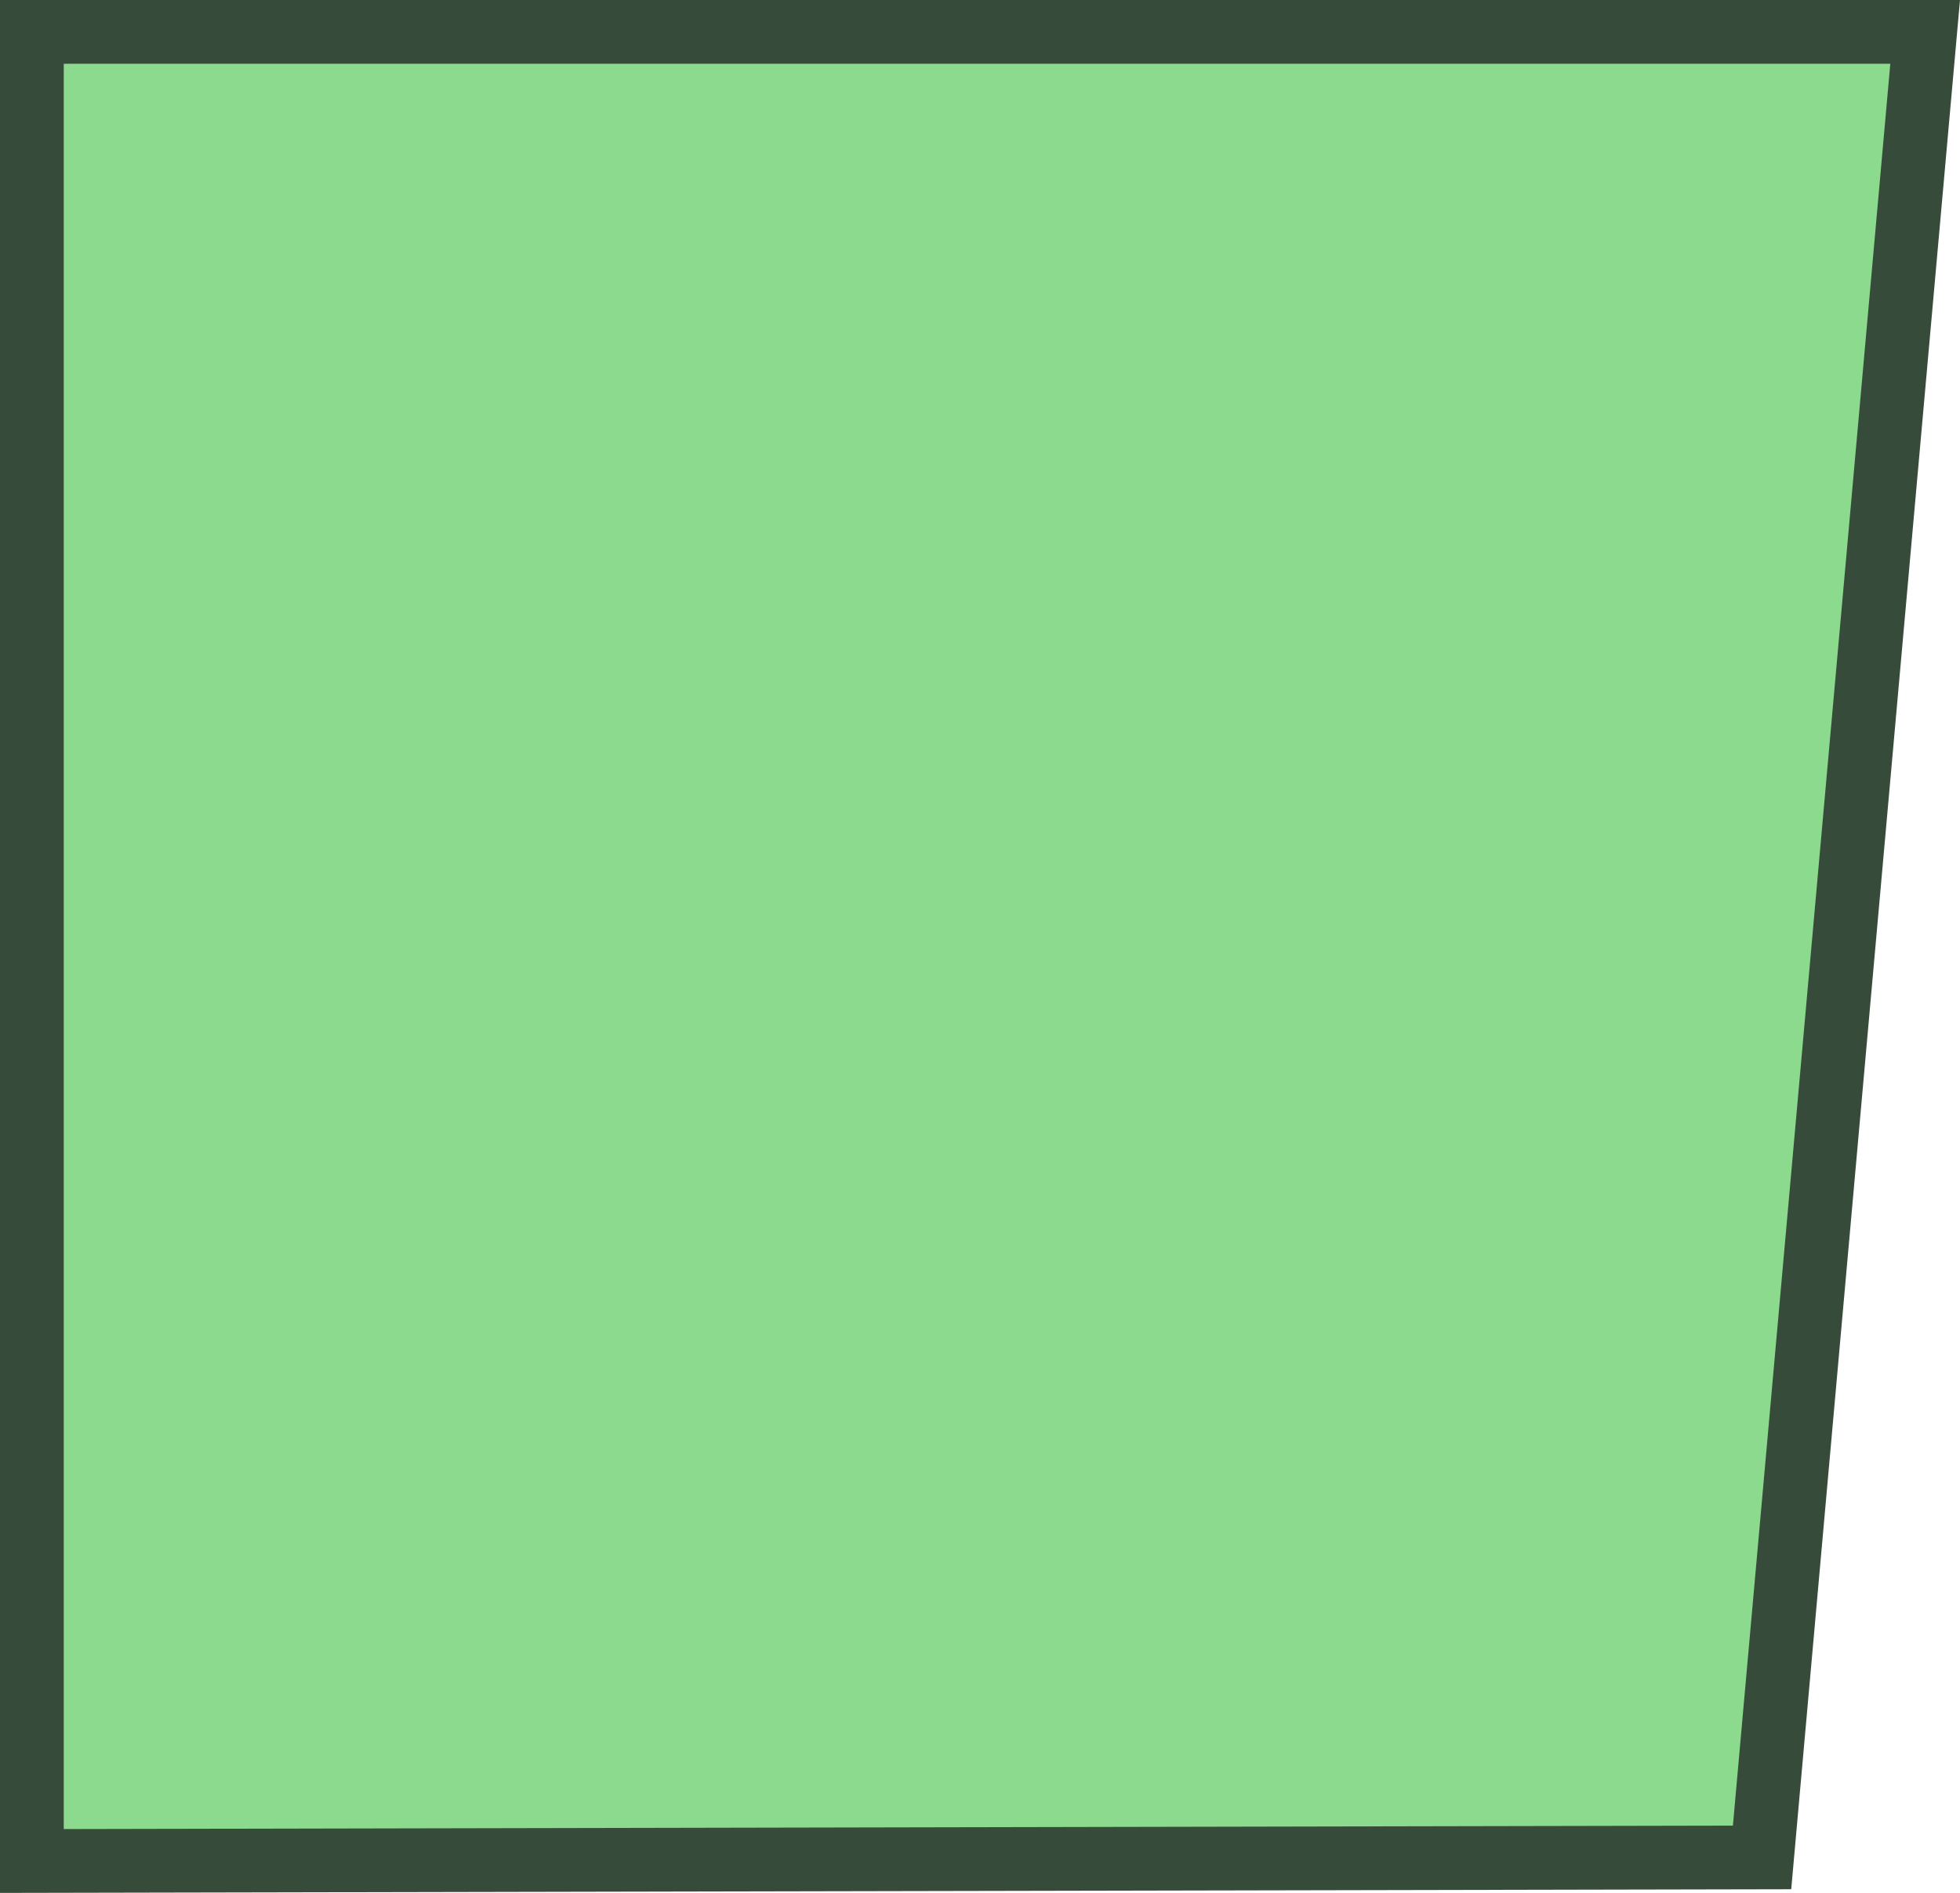 <svg version="1.1" xmlns="http://www.w3.org/2000/svg" xmlns:xlink="http://www.w3.org/1999/xlink" width="261.348" height="252.451" viewBox="0,0,261.348,252.451"><g transform="translate(20.611,-159.689)"><g fill="#8cda8d" stroke="#374b3a" stroke-width="8.5" stroke-miterlimit="10"><path d="M-16.361,407.881v-243.942h252.452l-21.747,243.469z"/></g></g></svg>